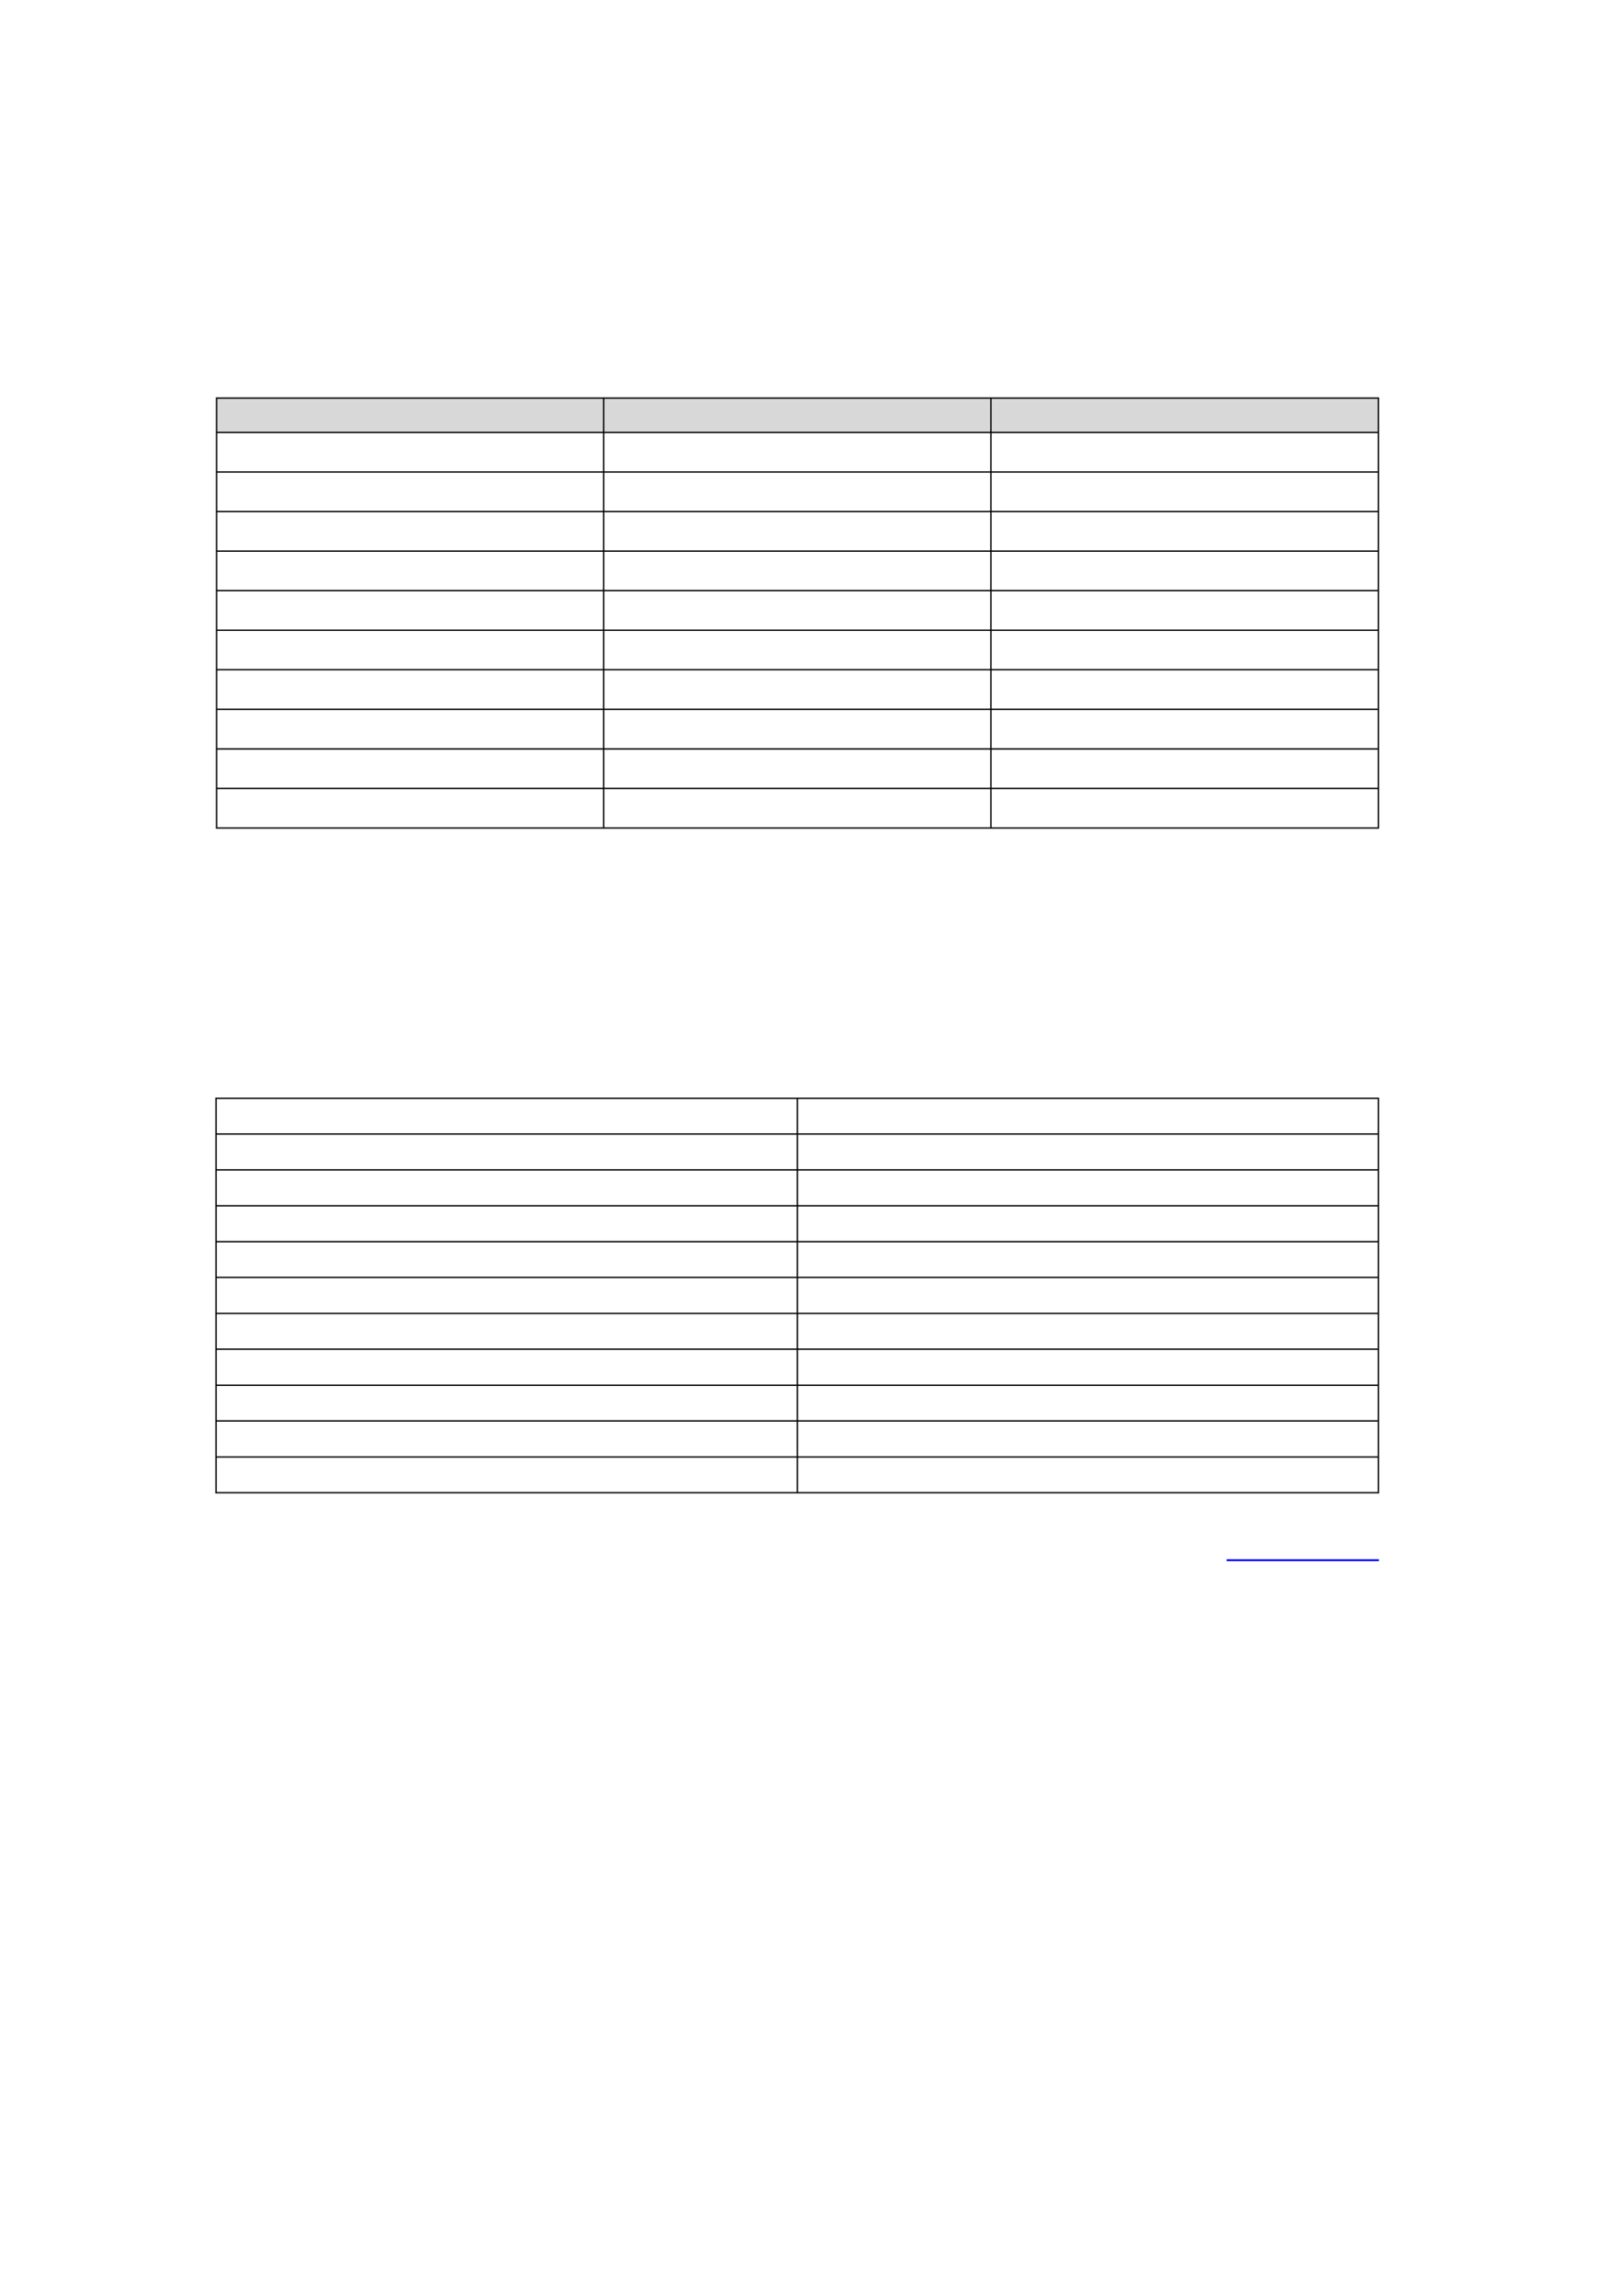 <?xml version="1.0" encoding="UTF-8" standalone="no"?>
<!DOCTYPE svg PUBLIC "-//W3C//DTD SVG 1.1//EN"
"http://www.w3.org/Graphics/SVG/1.1/DTD/svg11.dtd">
<svg viewBox="0 0 909 1286" version="1.1" xmlns="http://www.w3.org/2000/svg" xmlns:xlink="http://www.w3.org/1999/xlink">
<defs>
<style type="text/css"><![CDATA[
.g0_2{
fill: #D8D8D8;
}
.g1_2{
fill: none;
stroke: #000000;
stroke-width: 0.764;
stroke-linecap: butt;
stroke-linejoin: round;
}
.g2_2{
fill: none;
stroke: #0000FF;
stroke-width: 1.069;
stroke-linecap: butt;
stroke-linejoin: miter;
}
]]></style>
</defs>
<path fill-rule="evenodd" d="M121.3,241.8H338V222.6H121.3v19.2Z" class="g0_2" />
<path fill-rule="evenodd" d="M338.1,241.8H555V222.6H338.1v19.2Z" class="g0_2" />
<path fill-rule="evenodd" d="M555,241.8H771.9V222.6H555v19.2Z" class="g0_2" />
<path fill-rule="evenodd" d="M121.3,241.8H338V222.6H121.3v19.2Z" class="g0_2" />
<path fill-rule="evenodd" d="M338.1,241.8H555V222.6H338.1v19.2Z" class="g0_2" />
<path fill-rule="evenodd" d="M555,241.8H771.9V222.6H555v19.2Z" class="g0_2" />
<path d="M120.9,223H772.4M120.9,242.2H772.4M120.9,264.4H772.4M120.9,286.5H772.4M120.9,308.7H772.4M120.9,330.8H772.4M120.9,353H772.4M120.9,375.1H772.4M120.9,397.3H772.4M120.9,419.5H772.4M120.9,441.6H772.4M120.9,463.8H772.4M121.3,222.6V464.1M338.1,222.6V464.1M555,222.6V464.1M772,222.6V464.1M120.6,615.2H772.4m-651.8,20H772.4M120.6,655.3H772.4M120.6,675.4H772.4M120.6,695.5H772.4m-651.8,20H772.4M120.6,735.7H772.4m-651.8,20H772.4M120.6,775.9H772.4m-651.8,20H772.4M120.6,816.1H772.4m-651.8,20H772.4M121,614.8V836.5M446.6,614.8V836.5M772,614.8V836.5" class="g1_2" />
<path d="M687,873.9h85.3" class="g2_2" />
</svg>